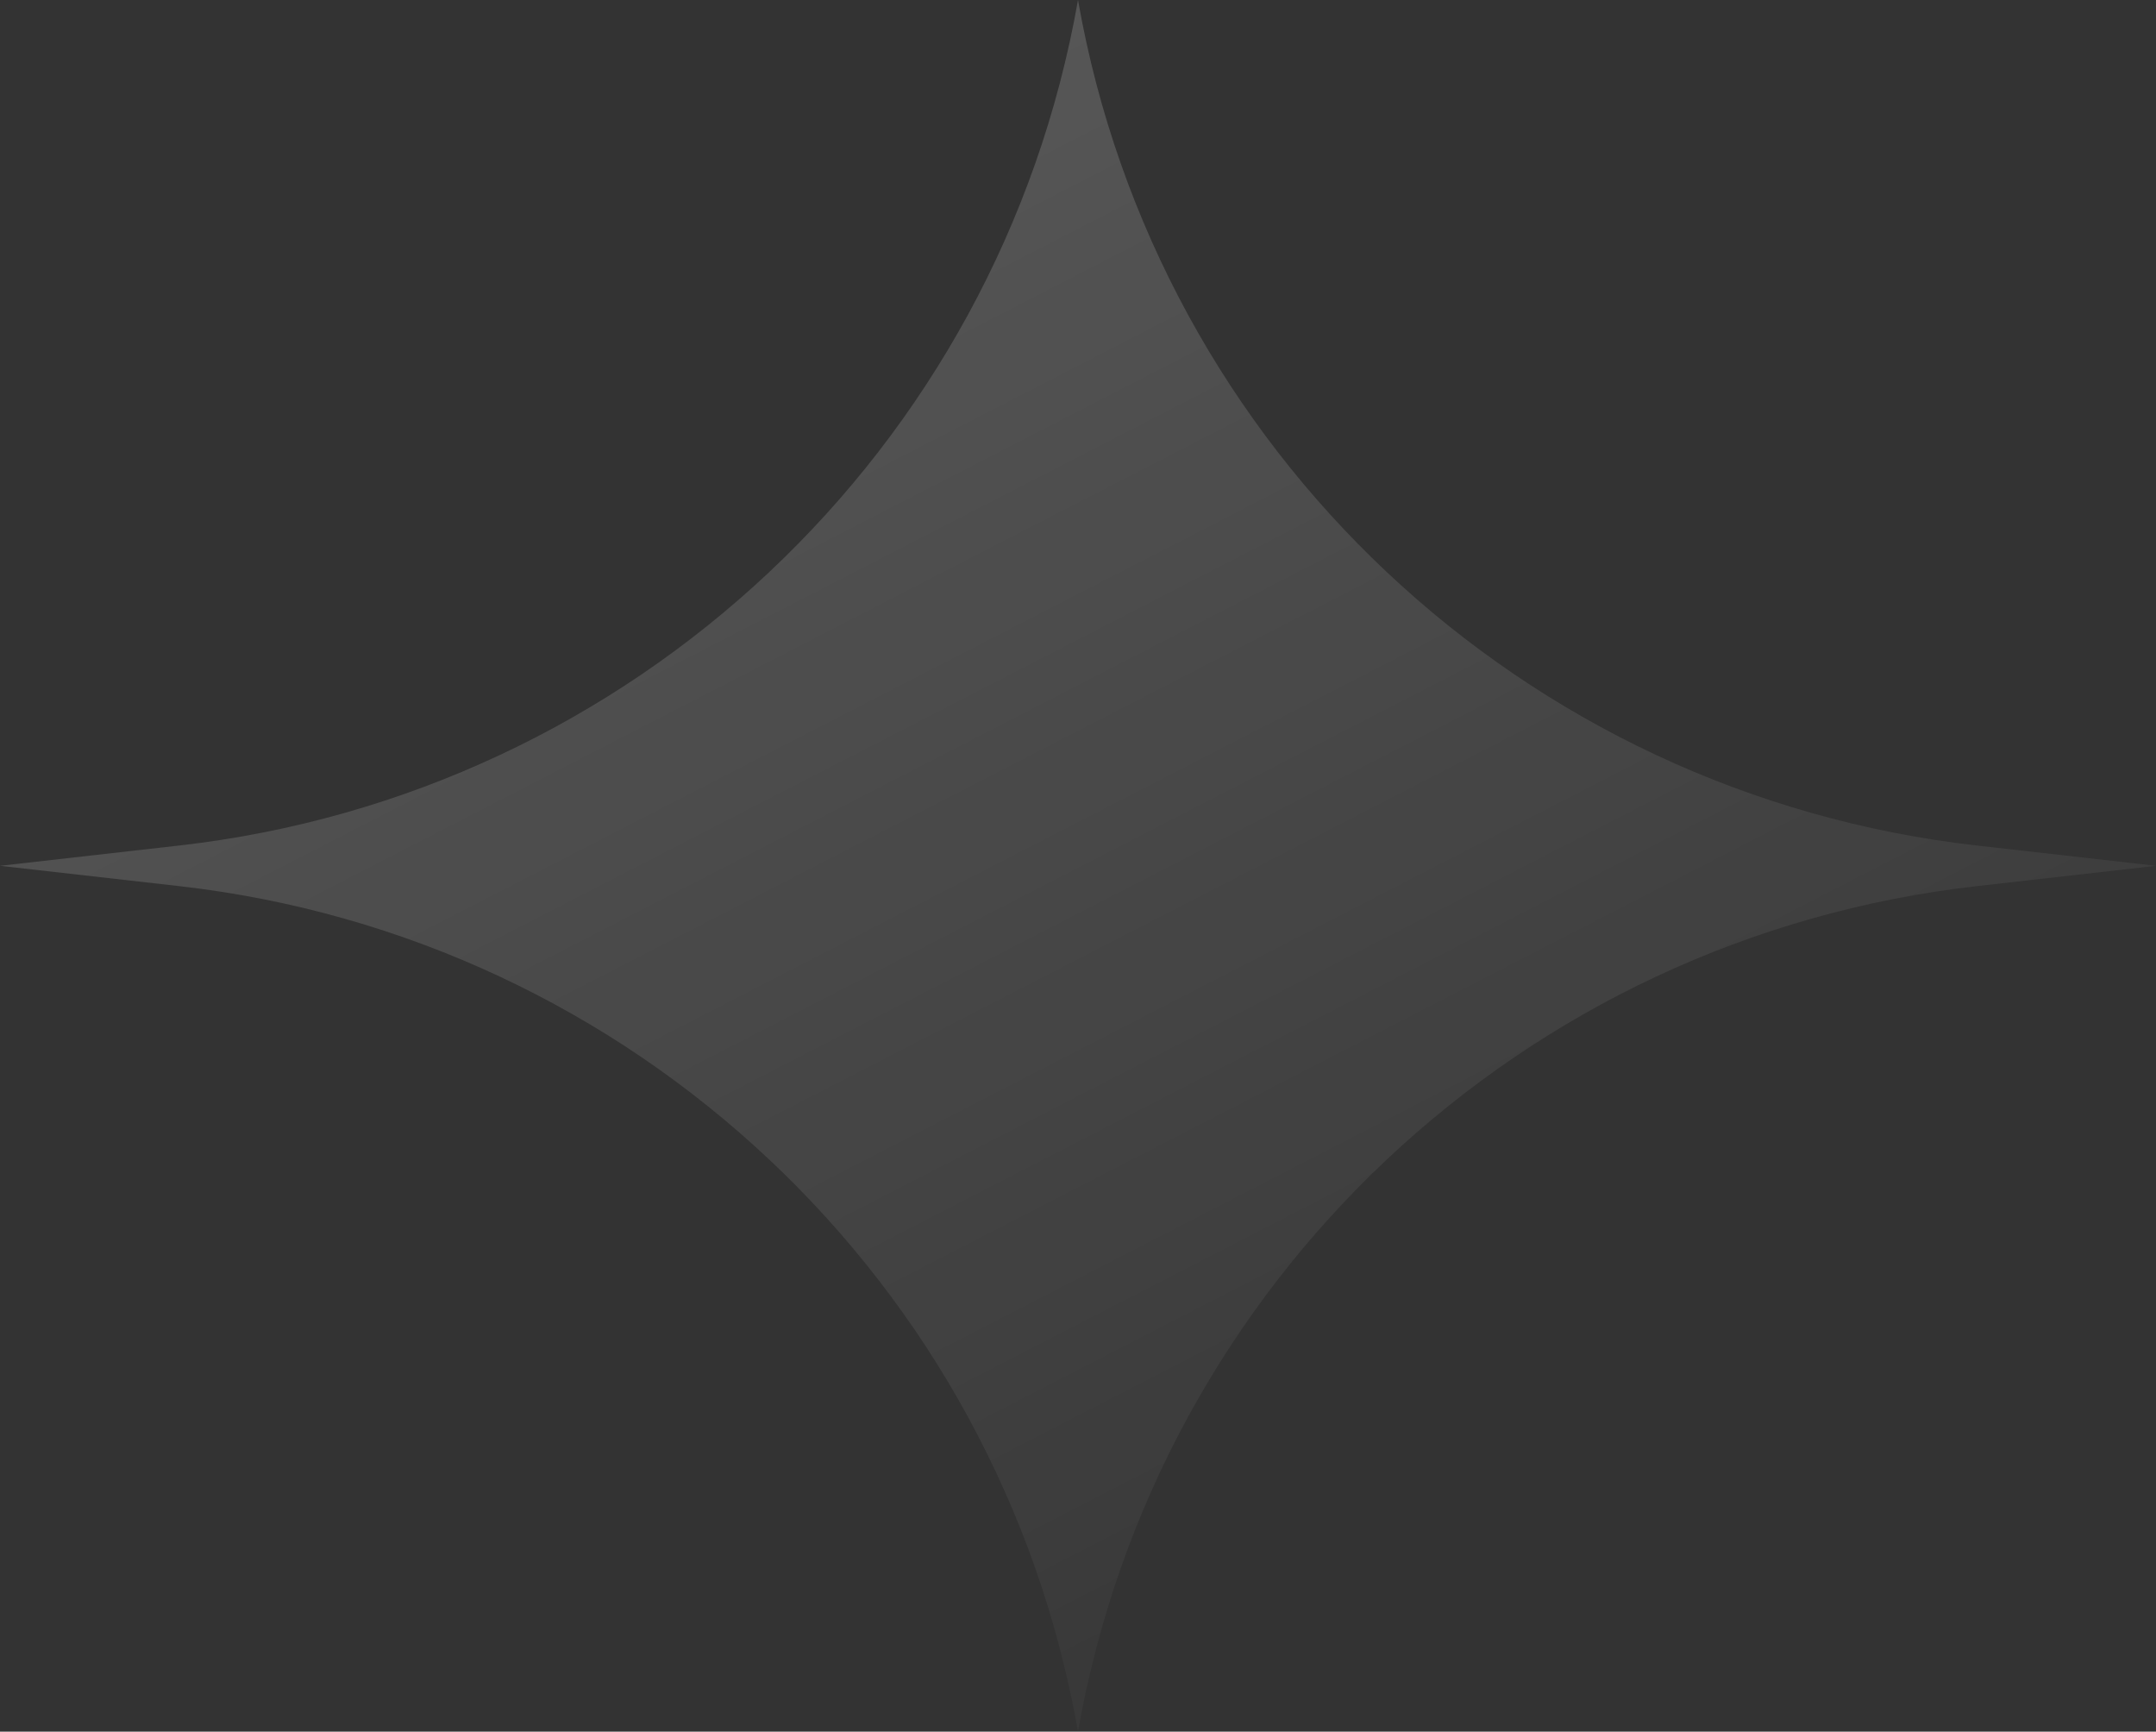 <svg width="66" height="53" viewBox="0 0 66 53" fill="none" xmlns="http://www.w3.org/2000/svg">
<rect x="0" y="0" width="66" height="53" fill="#333333" stroke="none"/>
<path opacity="0.2" d="M33 0C35.422 13.77 46.619 24.302 60.511 25.878L66 26.5L60.511 27.122C46.619 28.698 35.422 39.23 33 53C30.578 39.23 19.381 28.698 5.489 27.122L0 26.5L5.489 25.878C19.381 24.302 30.578 13.77 33 0Z" fill="url(#paint0_linear_1_4682)"/>
<defs>
<linearGradient id="paint0_linear_1_4682" x1="21.405" y1="-3.092" x2="50.393" y2="53.229" gradientUnits="userSpaceOnUse">
<stop stop-color="white"/>
<stop offset="1" stop-color="white" stop-opacity="0"/>
</linearGradient>
</defs>
</svg>

